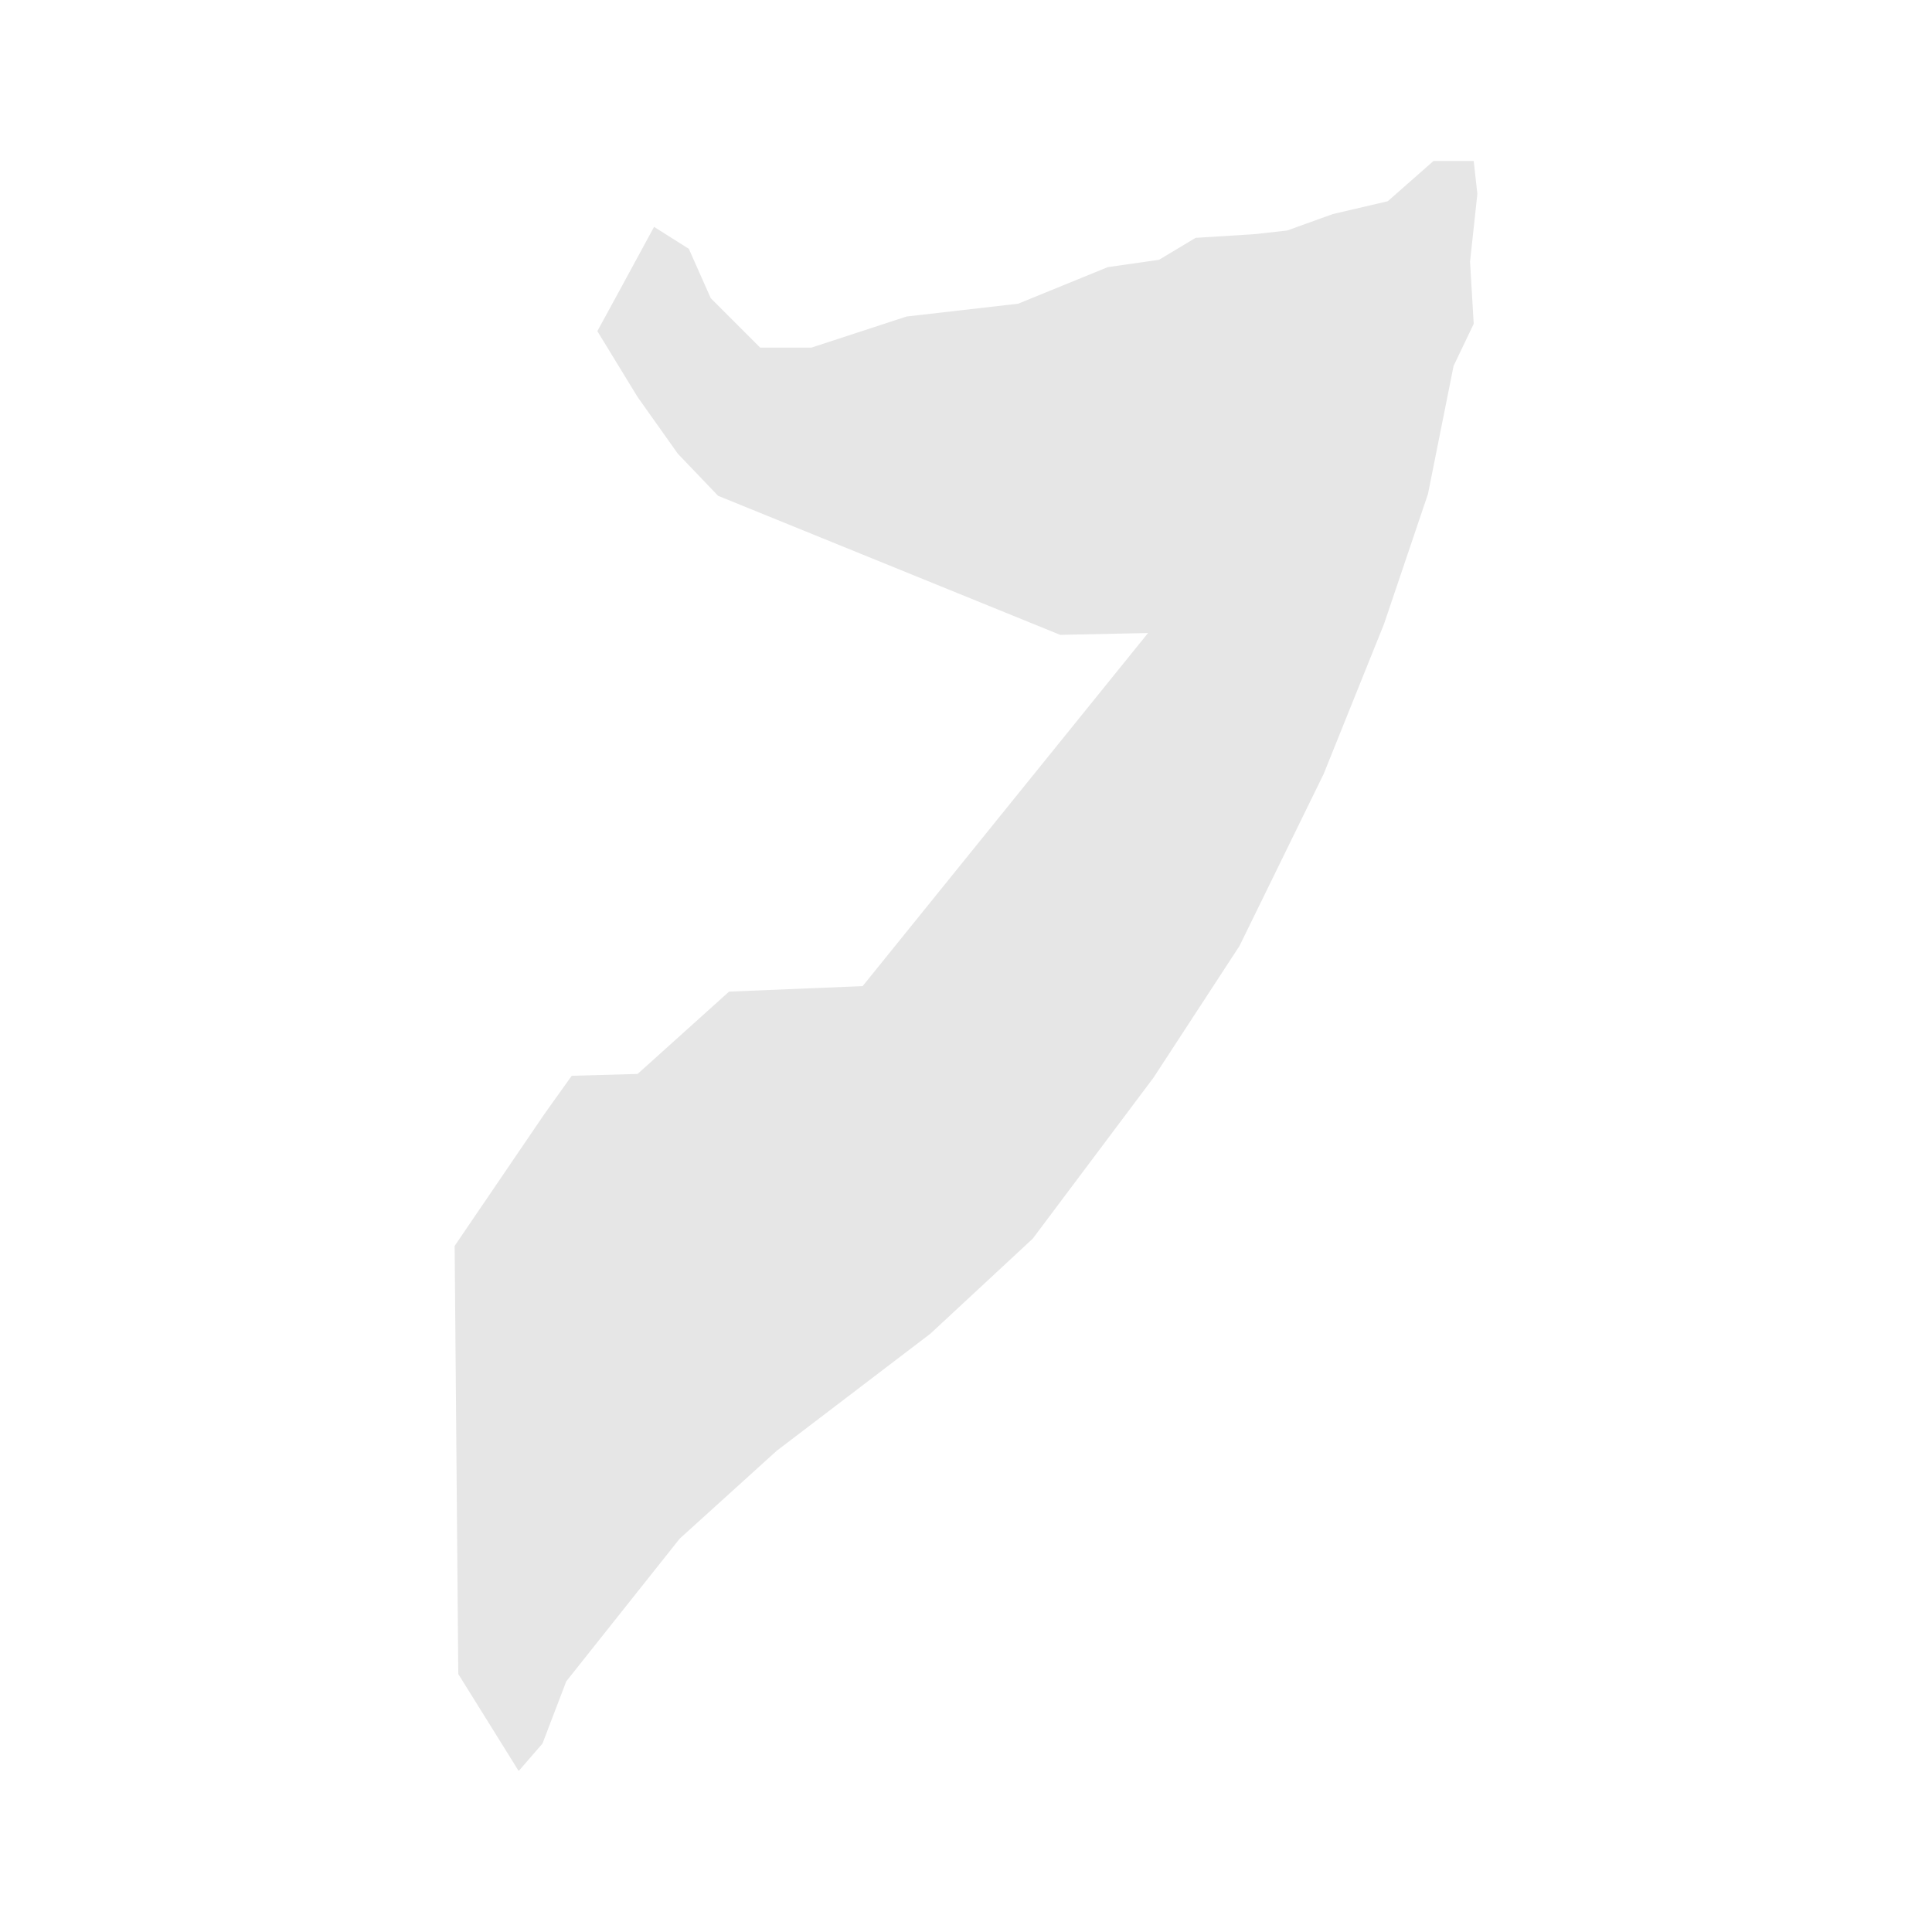<svg width="40" height="40" xmlns="http://www.w3.org/2000/svg" fill="#e6e6e6"  
    viewBox="1209.8 415.8 73.5 105.6" preserveAspectRatio="xMidYMid meet">
        <path d="M1222.1 512.6l-3.3-5.3-0.2-23.4 4.9-7.2 1.5-2.1 3.6-0.1 5-4.5 7.3-0.3 15.6-19.3-4.8 0.1-18.7-7.6-2.2-2.3-2.2-3.1-2.2-3.6 1.2-2.2 1.9-3.5 1.9 1.2 1.2 2.7 2.7 2.7 2.8 0 5.2-1.7 6.1-0.7 4.9-2 2.8-0.4 2-1.2 3.2-0.2 1.8-0.2 2.5-0.9 3-0.7 2.5-2.2 2.2 0 0.2 1.8-0.4 3.7 0.2 3.4-1.1 2.3-1.4 7-2.4 7.1-3.3 8.2-4.6 9.4-4.7 7.2-6.6 8.8-5.6 5.2-8.4 6.4-5.3 4.8-6.2 7.8-1.3 3.4-1.3 1.5z" id="SO" name="Somalia">
</path>
    </svg>